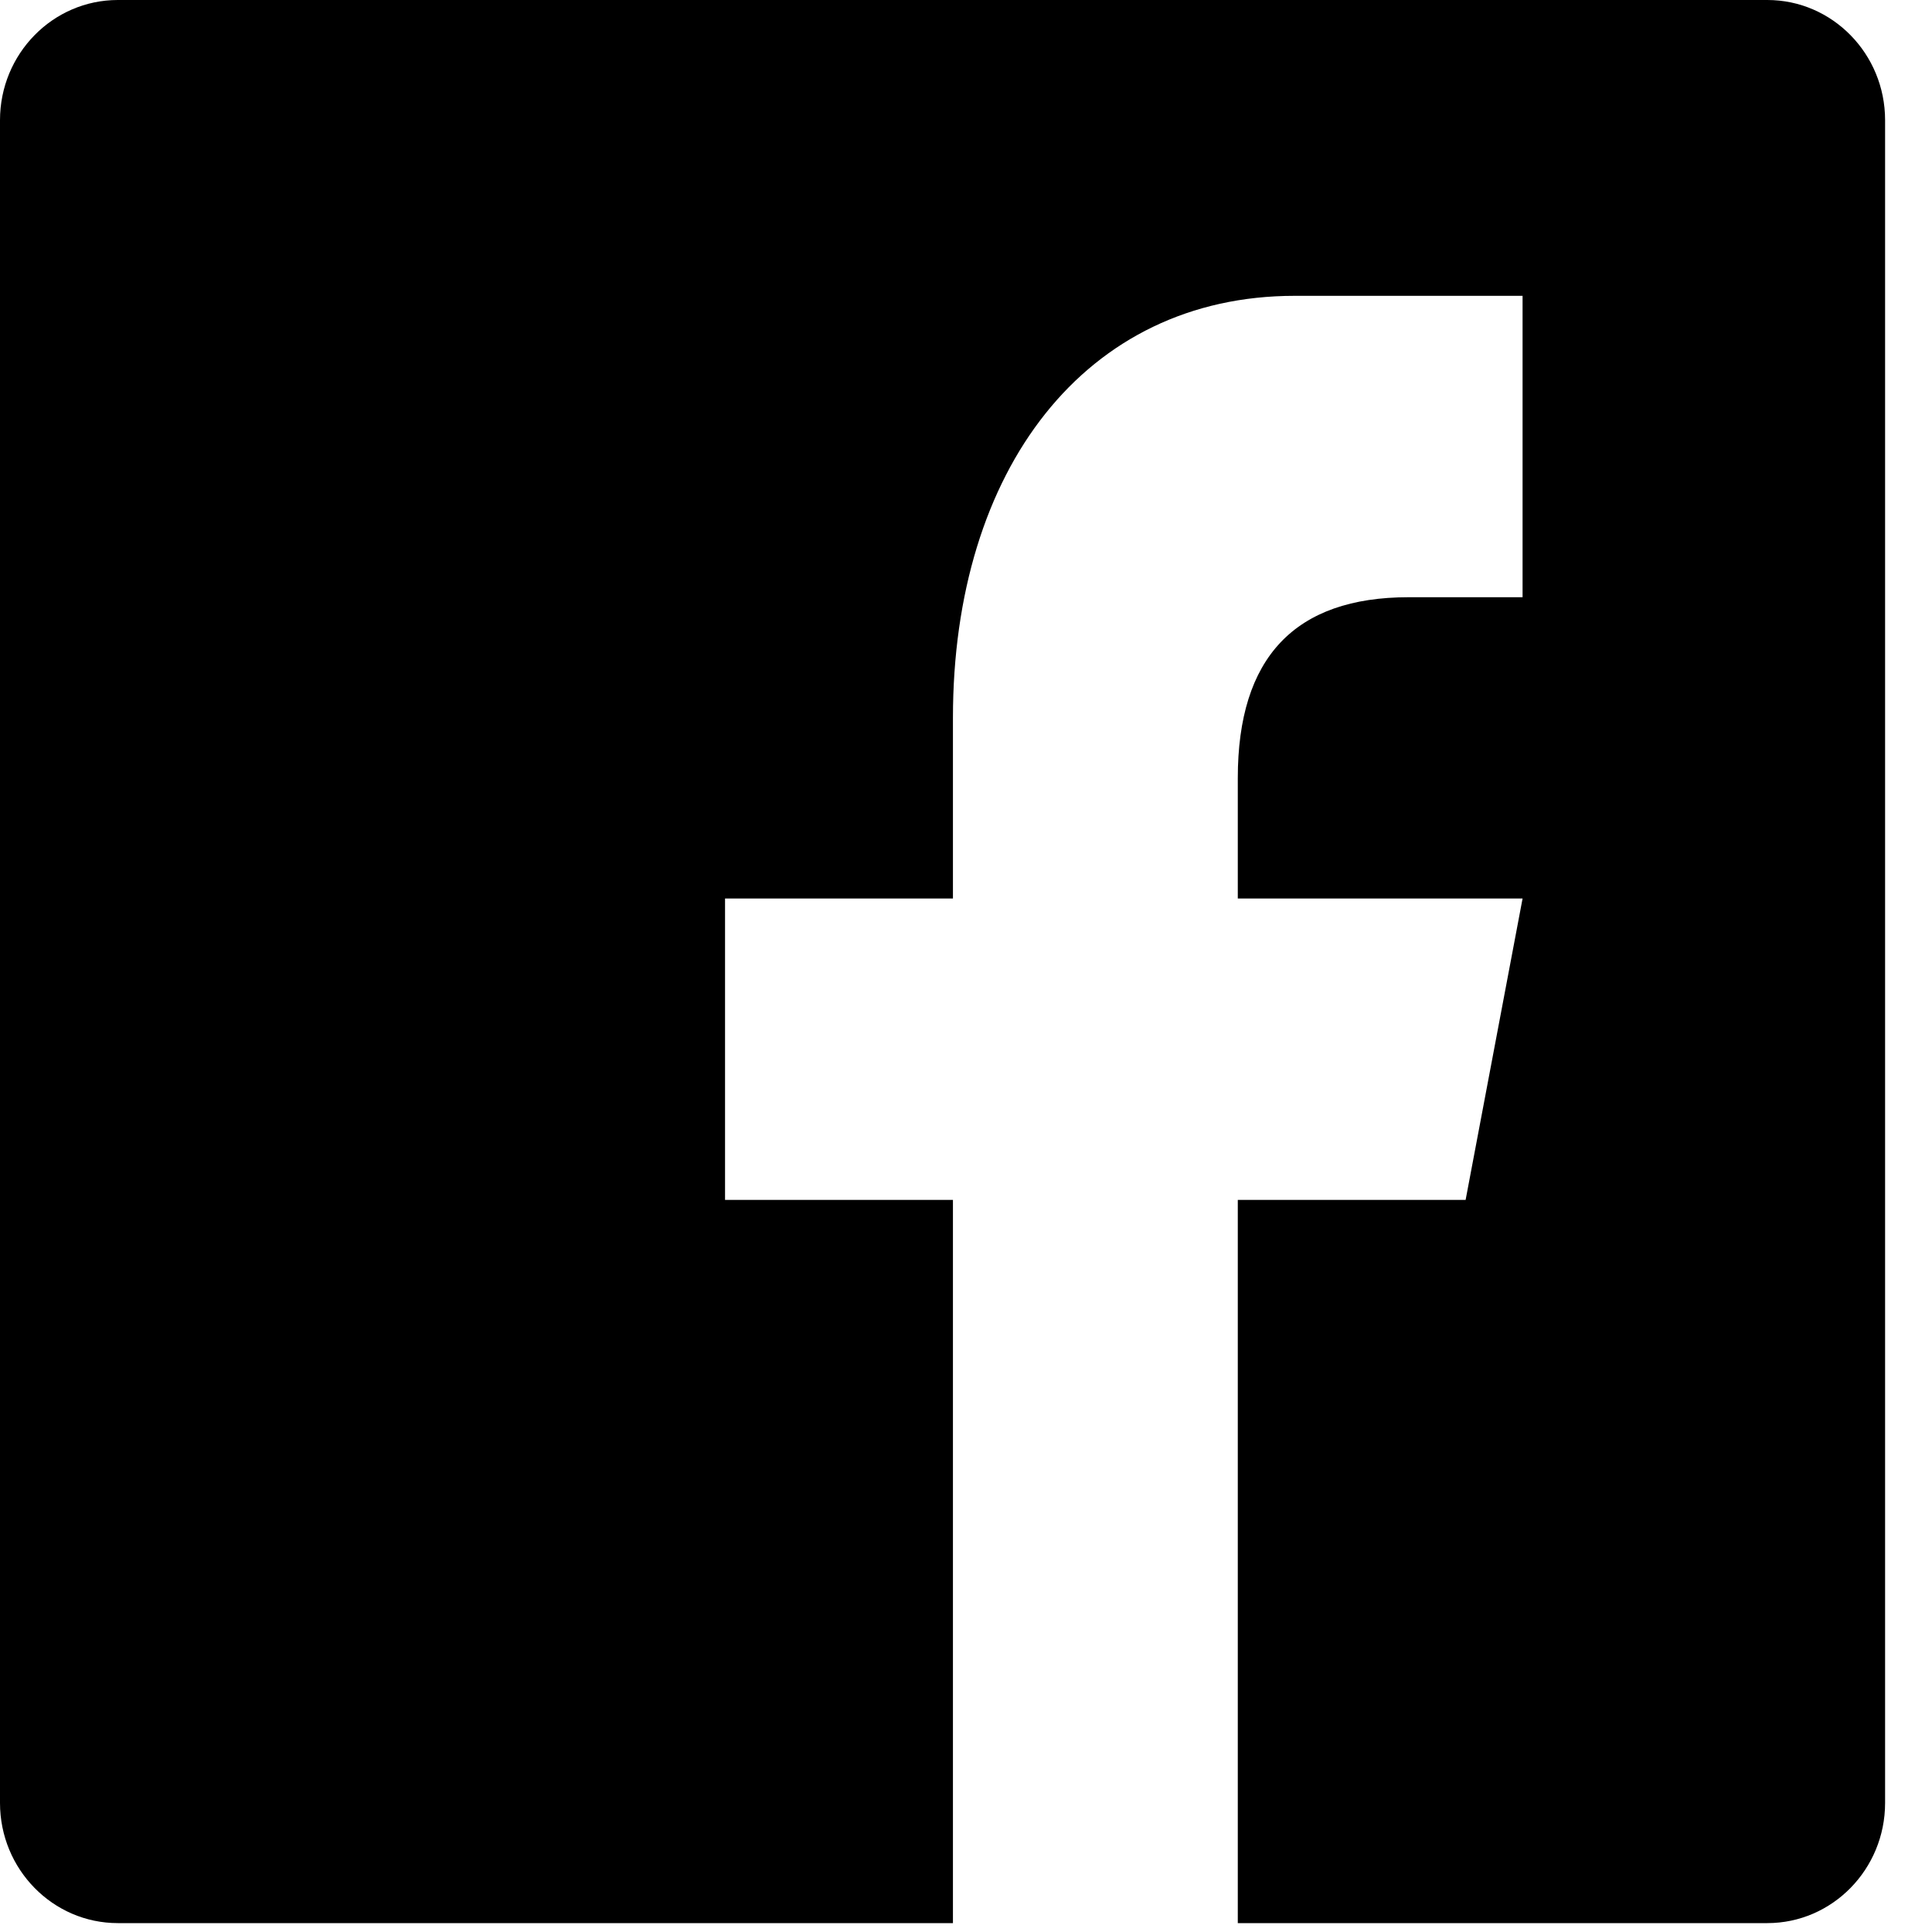 <?xml version="1.0" encoding="UTF-8"?>
<svg width="25px" height="25px" viewBox="0 0 25 25" version="1.1" xmlns="http://www.w3.org/2000/svg" xmlns:xlink="http://www.w3.org/1999/xlink">
    <!-- Generator: Sketch 50.2 (55047) - http://www.bohemiancoding.com/sketch -->
    <title>ico-face</title>
    <desc>Created with Sketch.</desc>
    <defs></defs>
    <g id="Symbols" stroke="none" stroke-width="1" fill="none" fill-rule="evenodd">
        <g id="footer-mobile" transform="translate(-46, -201)" fill="#000000" fill-rule="nonzero">
            <path d="M62.017,225.885 L62.017,216.527 L64.965,216.527 L65.702,212.627 L62.017,212.627 L62.017,211.068 C62.017,209.508 62.755,208.728 64.228,208.728 L65.702,208.728 L65.702,204.828 C64.965,204.828 64.051,204.828 62.754,204.828 C60.045,204.828 58.331,207.075 58.331,210.288 L58.331,212.627 L55.382,212.627 L55.382,216.527 L58.331,216.527 L58.331,225.885 L47.525,225.885 C46.683,225.885 46,225.188 46,224.33 L46,202.555 C46,201.697 46.683,201 47.525,201 L68.869,201 C69.71,201 70.393,201.697 70.393,202.555 L70.393,224.33 C70.393,225.188 69.71,225.885 68.869,225.885 L62.017,225.885 Z" id="ico-face"></path>
        </g>
    </g>
</svg>
